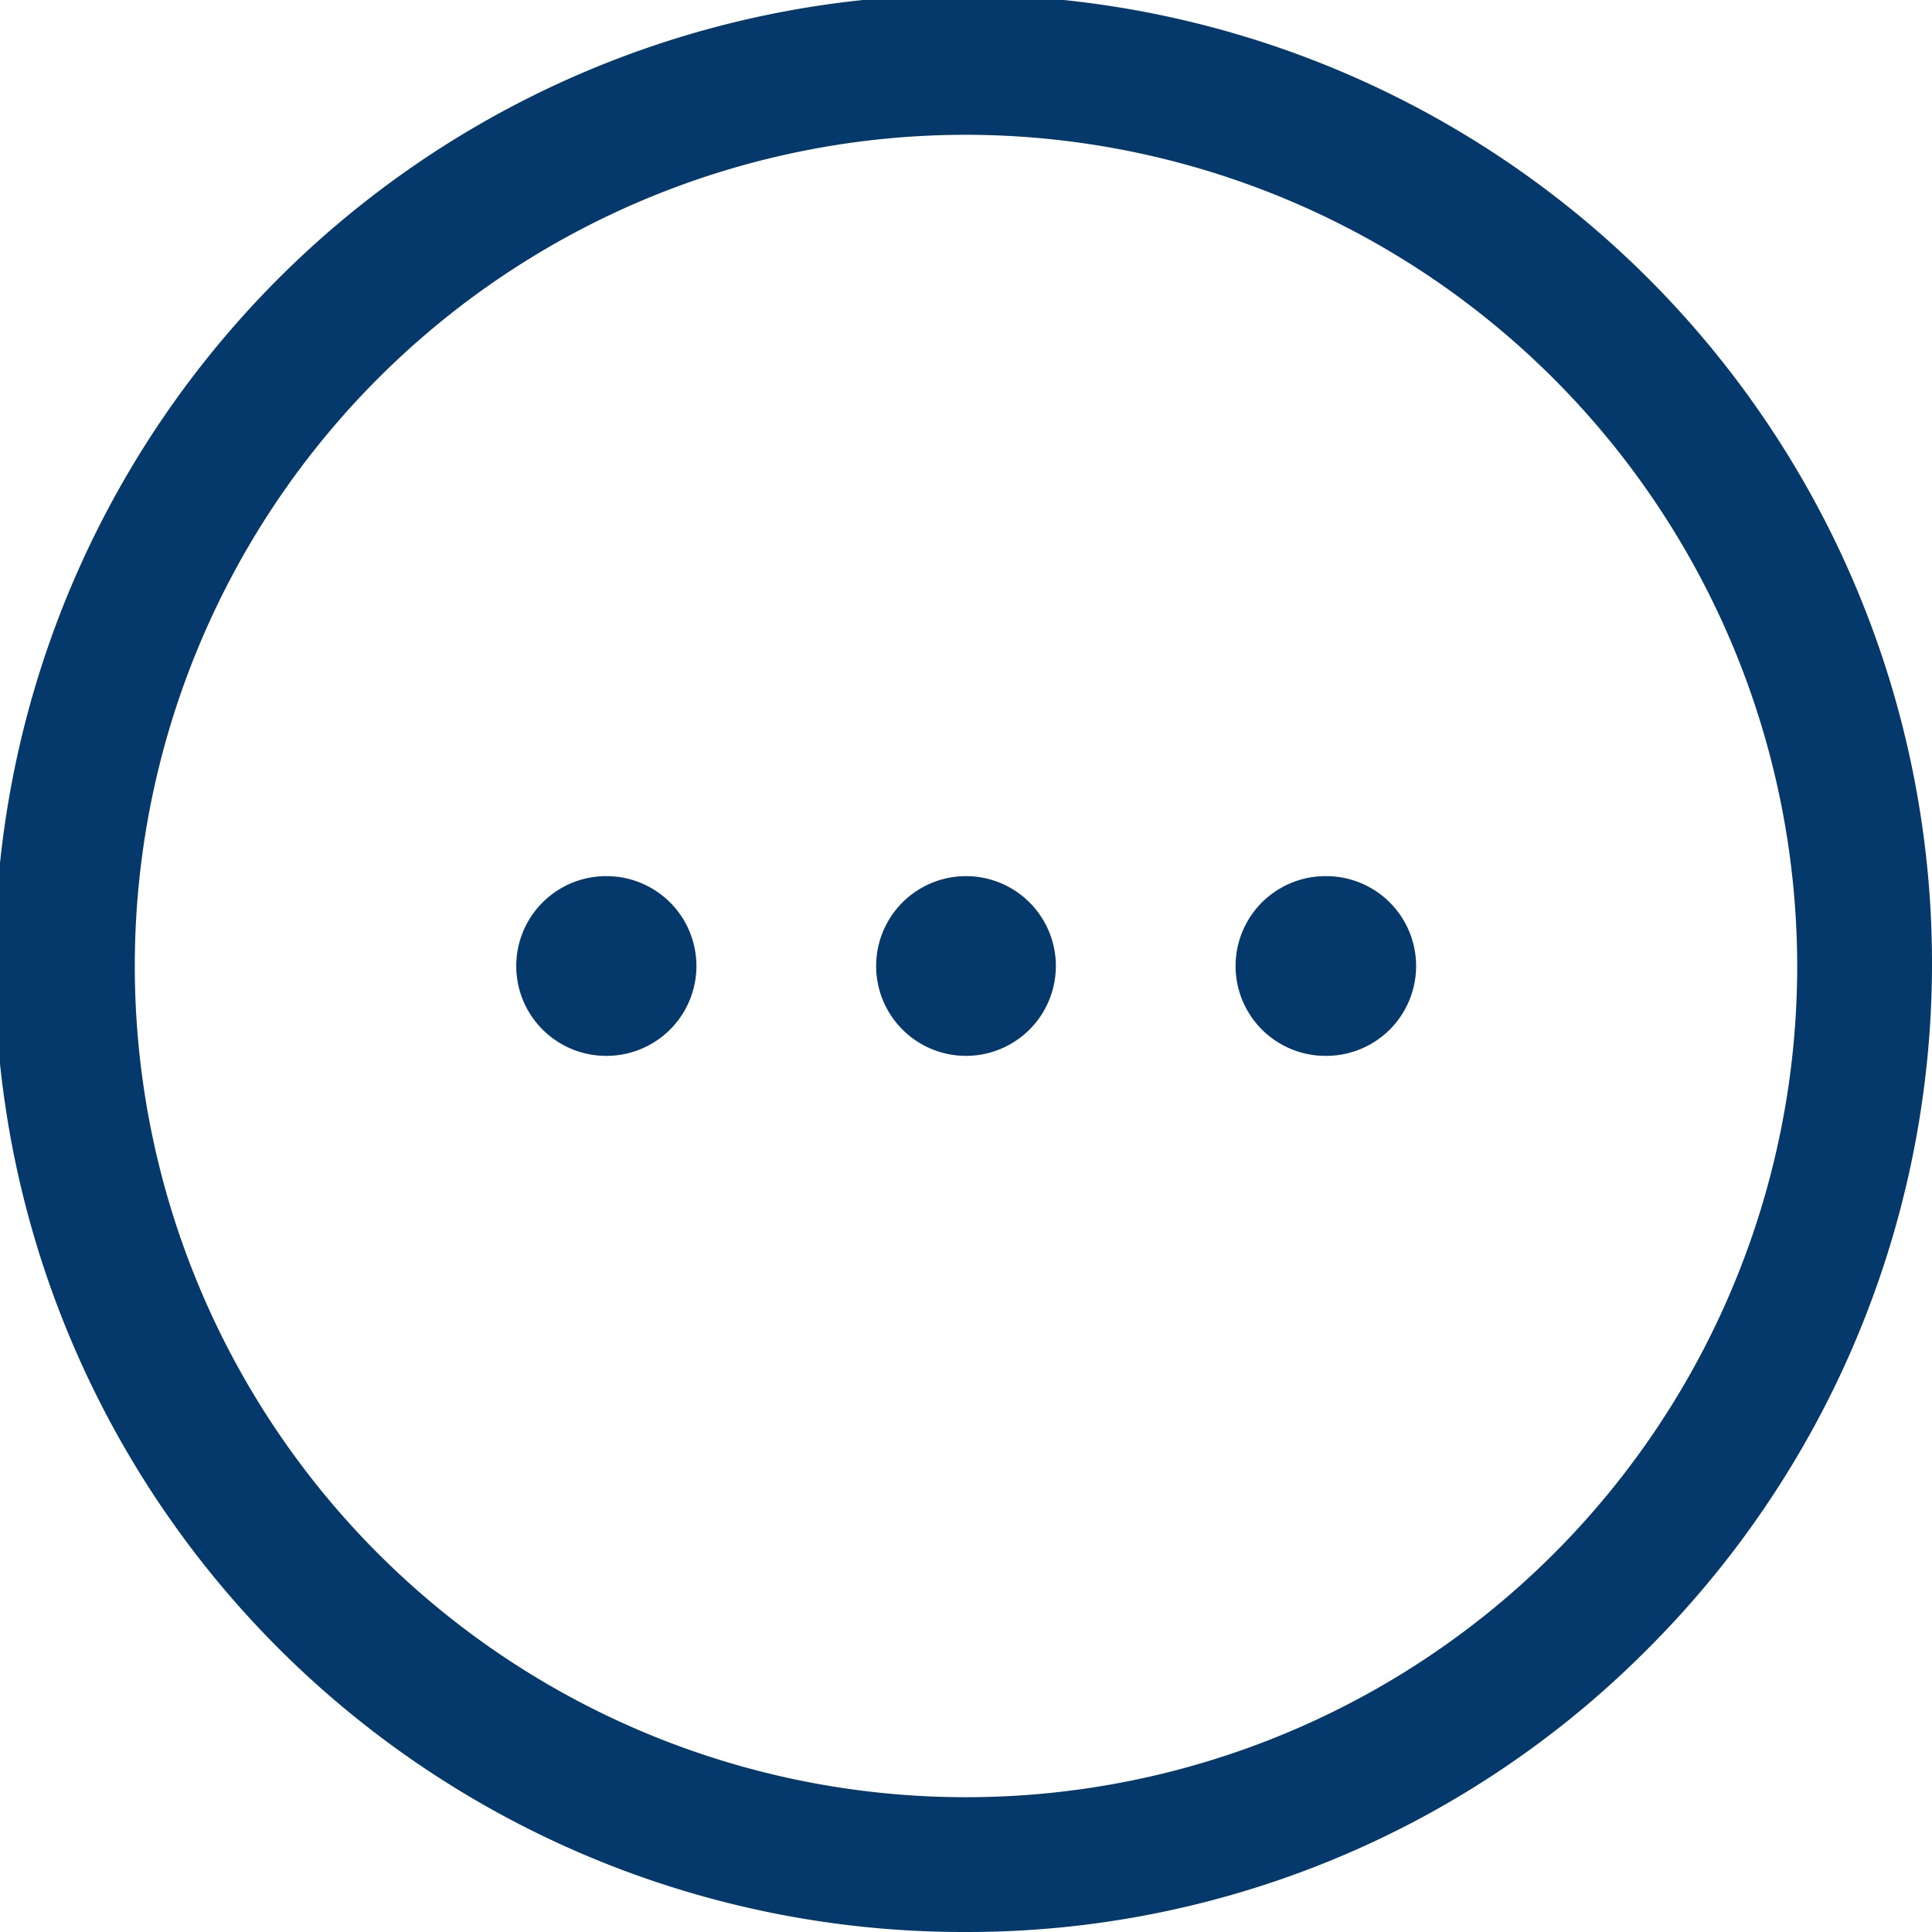 <svg xmlns="http://www.w3.org/2000/svg" width="21.5" height="21.5" viewBox="0 0 21.5 21.5">
  <g id="Group_23524" data-name="Group 23524" transform="translate(0.75 0.75)">
    <path id="Path_13551" data-name="Path 13551" d="M12,1270.75a10.779,10.779,0,1,1,7.593-3.157A10.673,10.673,0,0,1,12,1270.75Zm0-20a9.25,9.25,0,1,0,9.25,9.25A9.26,9.26,0,0,0,12,1250.75Z" transform="translate(-2 -1250)" fill="#05396b"/>
    <path id="Path_13552" data-name="Path 13552" d="M16.005,1261H16a1,1,0,1,1,0-2h.009a1,1,0,1,1,0,2Z" transform="translate(-2 -1250)" fill="#05396b"/>
    <path id="Path_13553" data-name="Path 13553" d="M12,1261H12a1,1,0,1,1,0-2H12a1,1,0,1,1,0,2Z" transform="translate(-2 -1250)" fill="#05396b"/>
    <path id="Path_13554" data-name="Path 13554" d="M8,1261H7.995a1,1,0,0,1,0-2H8a1,1,0,0,1,0,2Z" transform="translate(-2 -1250)" fill="#05396b"/>
  </g>
</svg>
